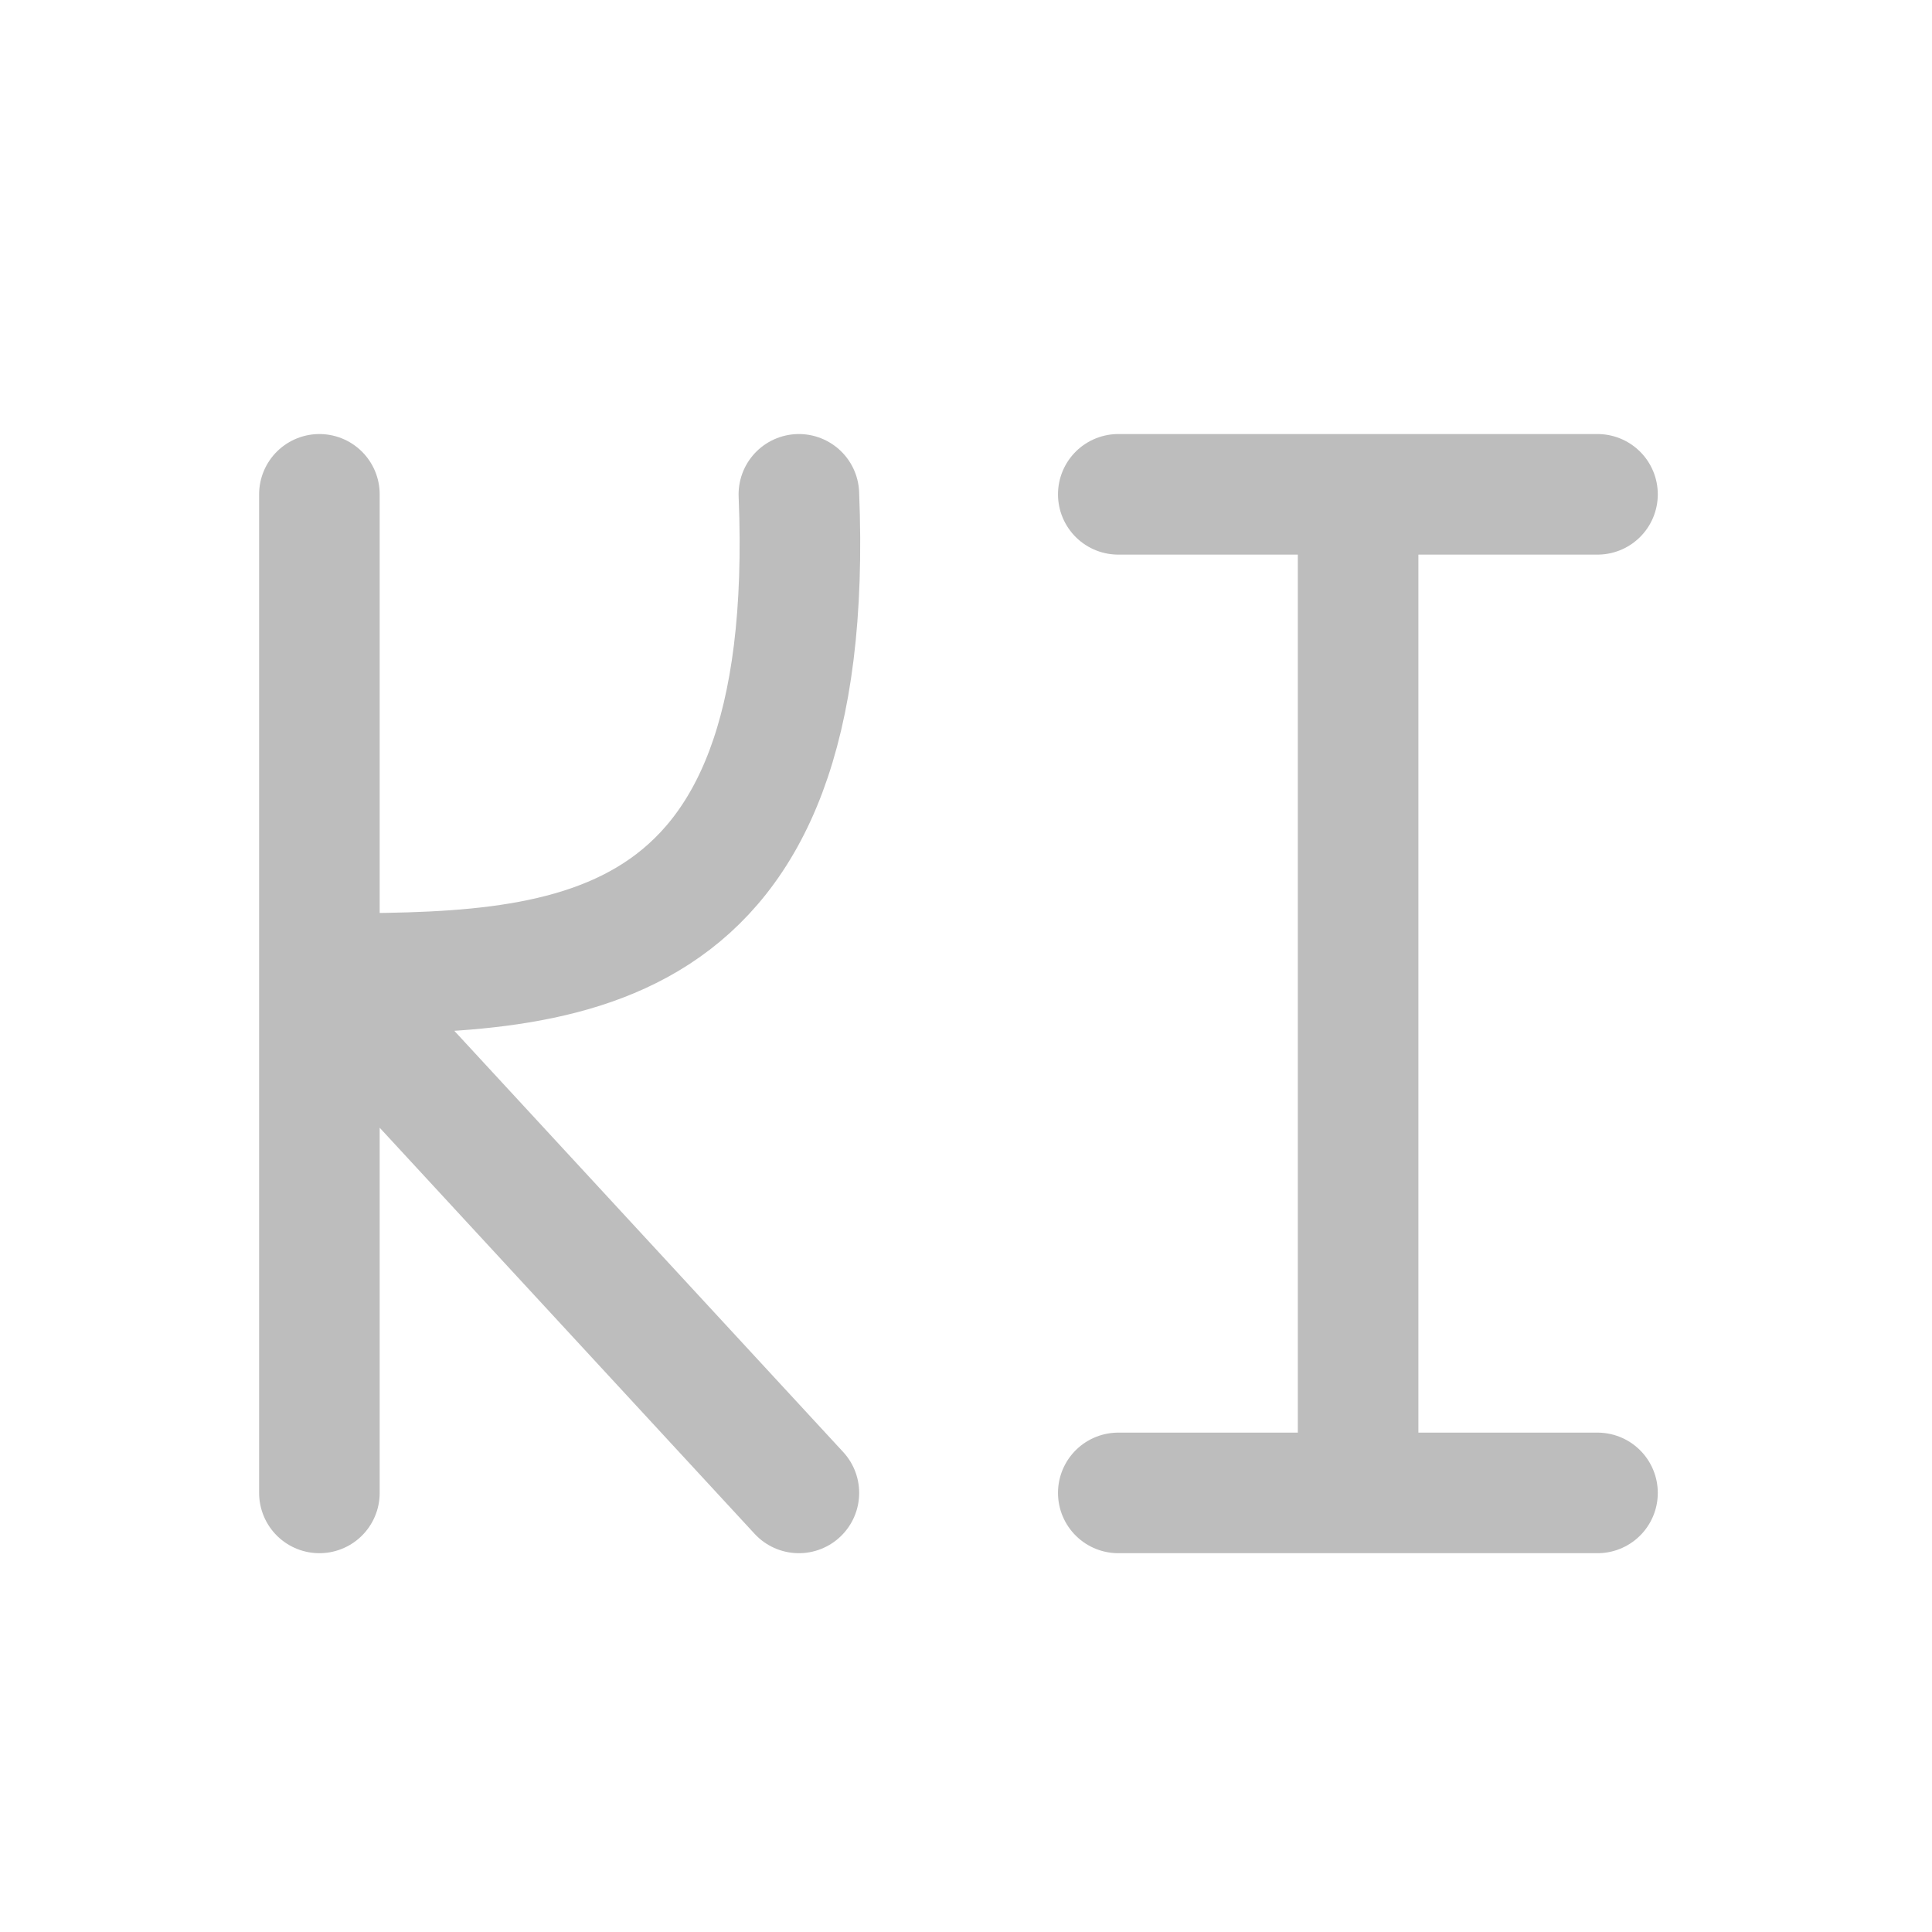 <svg xmlns="http://www.w3.org/2000/svg" width="22pt" height="22pt" viewBox="0 0 22 22"><g fill="none" stroke-width="31.95" stroke-linecap="round" stroke-linejoin="round" stroke="#bdbdbd"><path d="M3.637 11.086c2.73 0 5.683 0 5.46-5.457m-5.46 0V17M3.637 11.086L9.097 17M15.465 17V5.629M12.734 5.629h5.457M12.734 17h5.457" stroke-width="1.373"/></g></svg>